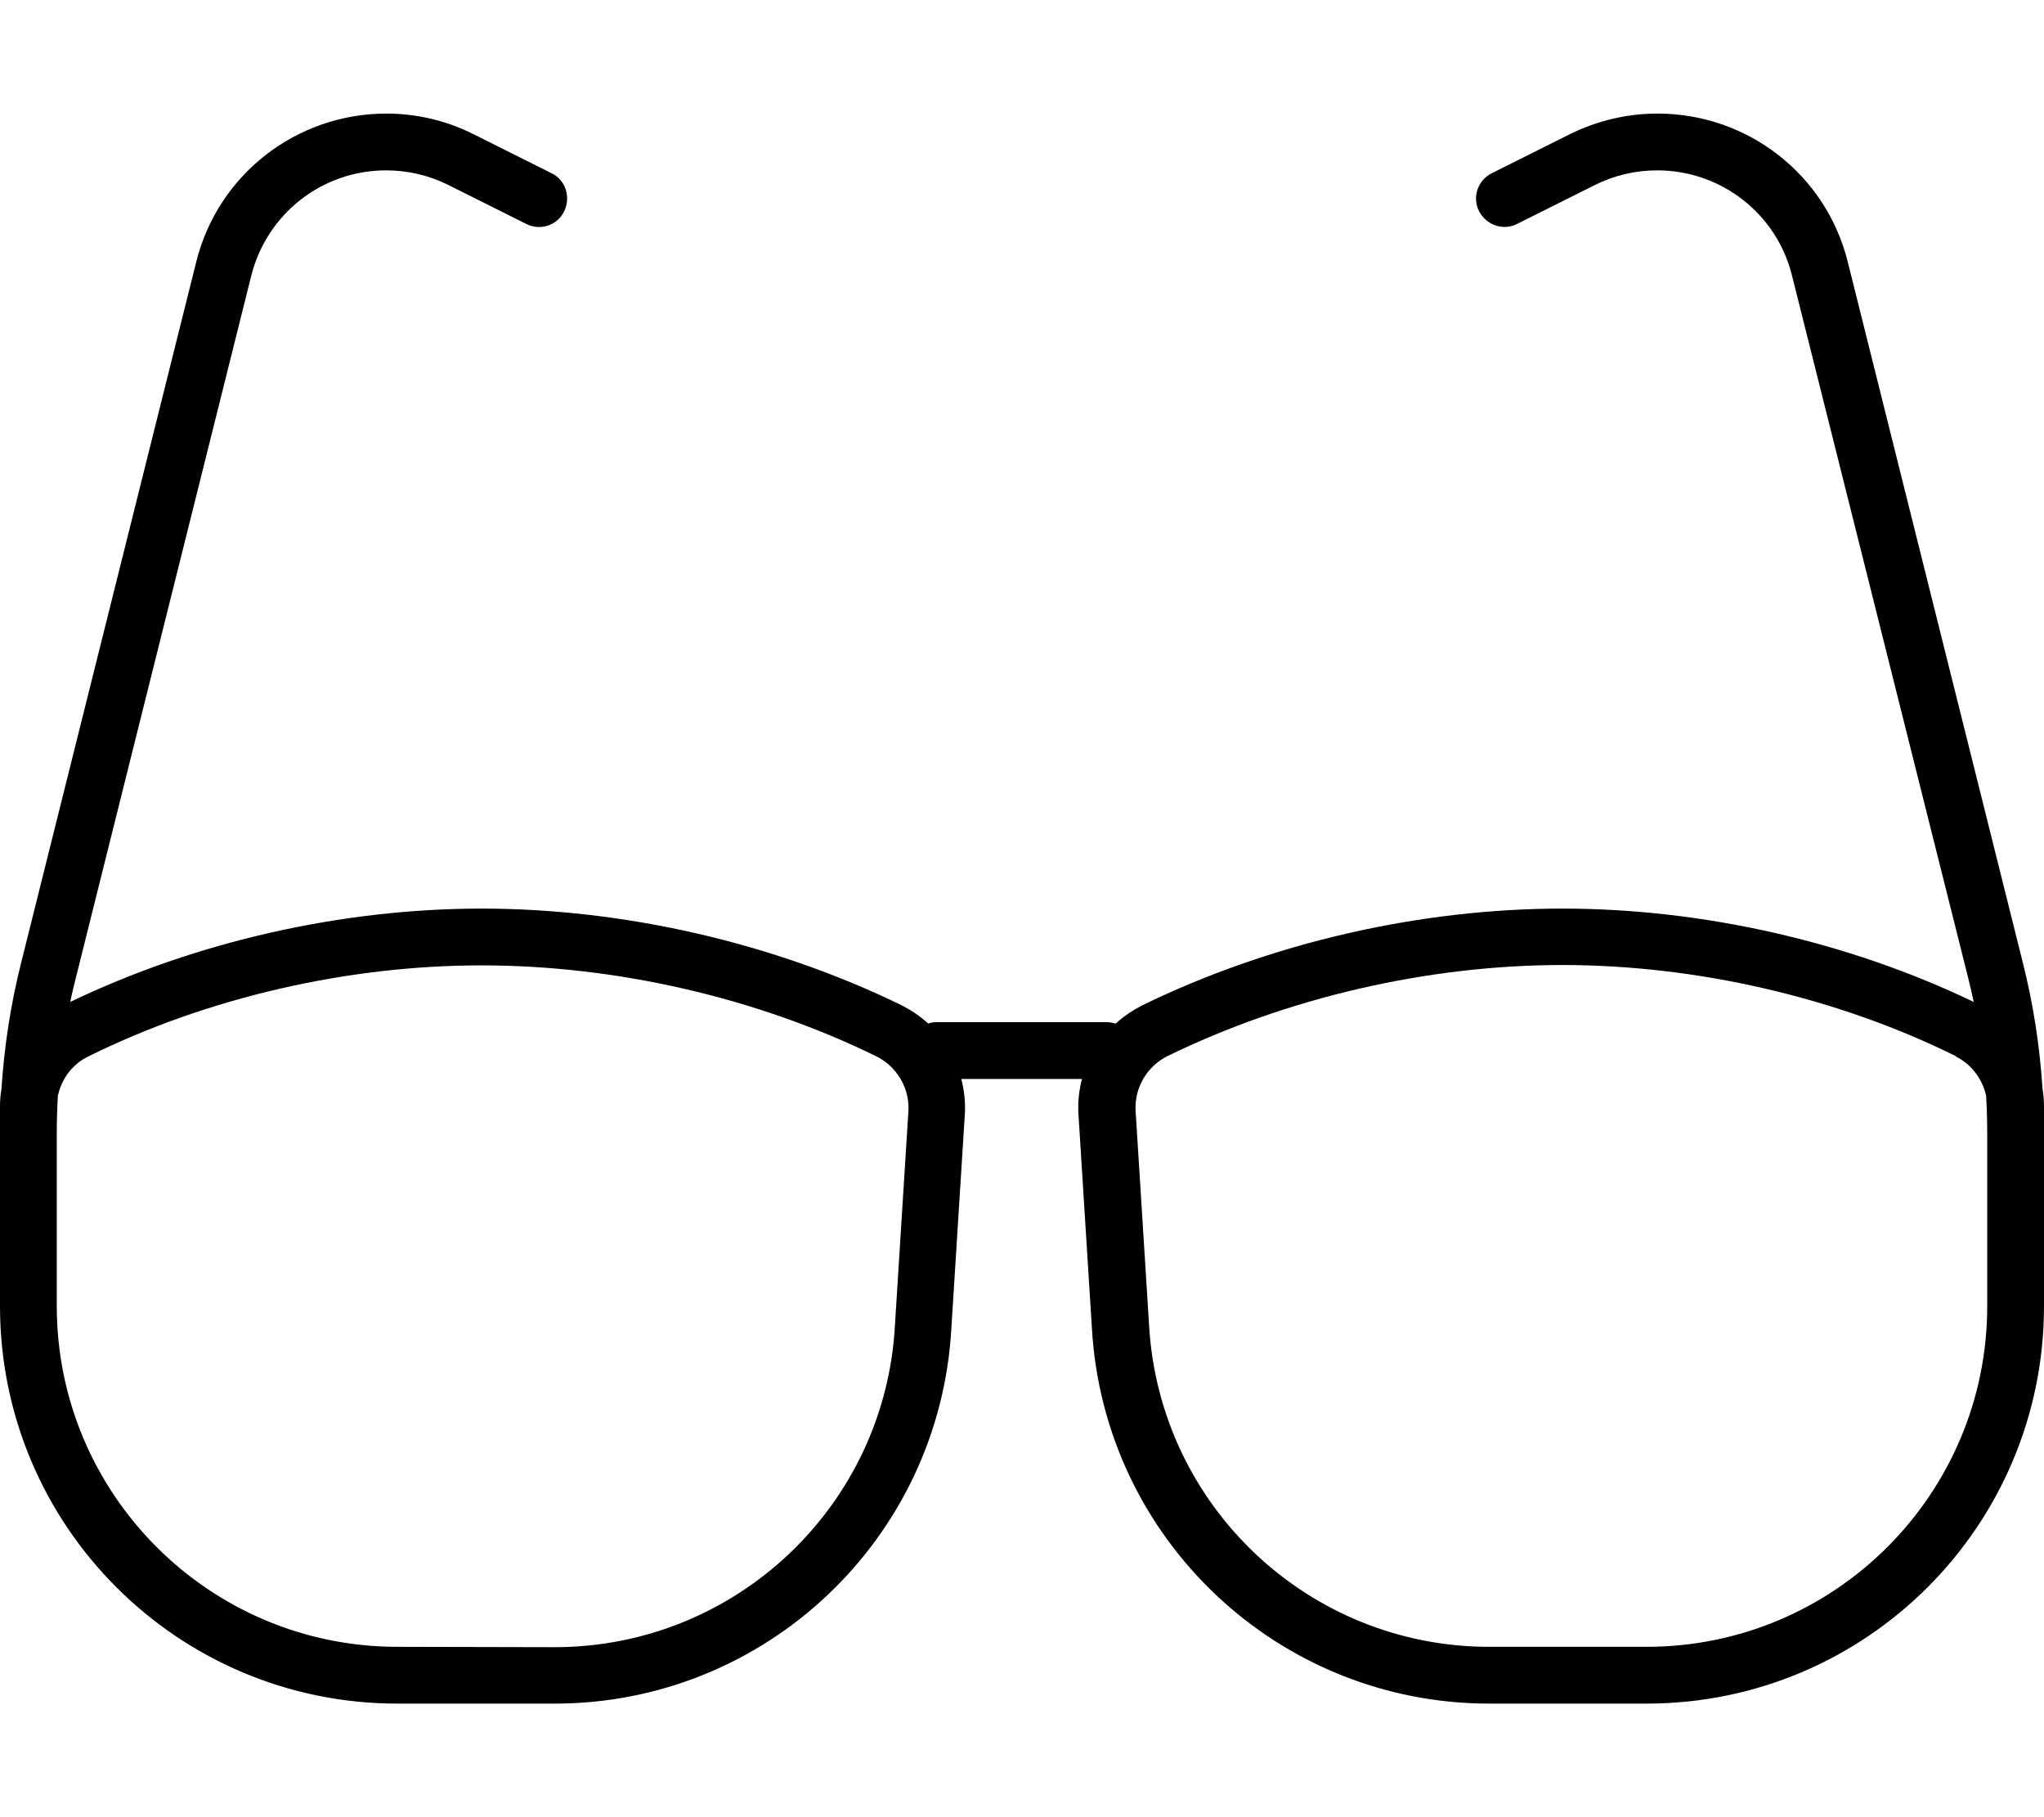 <svg fill="currentColor" xmlns="http://www.w3.org/2000/svg" viewBox="0 0 576 512"><!--! Font Awesome Pro 6.7.2 by @fontawesome - https://fontawesome.com License - https://fontawesome.com/license (Commercial License) Copyright 2024 Fonticons, Inc. --><path d="M70.8 77.7c4.4-17.5 20-29.7 38-29.7c6.1 0 12.1 1.4 17.5 4.1l22 11c4 2 8.8 .4 10.7-3.6s.4-8.8-3.6-10.7l-22-11C125.9 34 117.4 32 108.9 32C83.5 32 61.4 49.2 55.3 73.8L6 271.1C3 282.9 1.2 294.9 .4 306.9c-.3 1.7-.4 3.4-.4 5.1l0 7.6L0 336l0 32c0 61.9 50.1 112 112 112l44.3 0c59.4 0 108.5-46.4 111.8-105.8l3.8-60.4c.2-3.3-.2-6.6-1-9.8l34 0c-.8 3.1-1.2 6.4-1 9.8l3.8 60.4C311.1 433.6 360.2 480 419.7 480l44.3 0c61.9 0 112-50.1 112-112l0-32 0-16.4 0-7.6c0-1.7-.1-3.4-.4-5.1c-.8-12.1-2.6-24-5.6-35.8L520.7 73.8C514.6 49.2 492.5 32 467.1 32c-8.6 0-17 2-24.7 5.8l-22 11c-4 2-5.6 6.8-3.6 10.7s6.8 5.6 10.7 3.6l22-11c5.4-2.7 11.4-4.1 17.5-4.1c18 0 33.7 12.2 38 29.7L554.5 275c.6 2.4 1.2 4.9 1.7 7.3C520.6 265.2 479.5 256 440.3 256c-40.1 0-82.2 9.6-118.5 27.3c-2.7 1.4-5.2 3.1-7.4 5.1c-.8-.2-1.6-.4-2.4-.4l-48 0c-.8 0-1.7 .1-2.4 .4c-2.2-2-4.7-3.7-7.4-5.1C217.9 265.6 175.8 256 135.7 256c-39.1 0-80.3 9.2-115.9 26.3c.5-2.5 1.1-4.9 1.7-7.3L70.8 77.7zM16 319.6c0-3.6 .1-7.2 .3-10.8c1-4.7 4-8.9 8.5-11.1C58.5 281 98.1 272 135.7 272c37.7 0 77.4 9 111.4 25.7c5.7 2.9 9.2 8.9 8.9 15.2l-3.8 60.4s0 0 0 0l0 .1c-2.8 50.9-44.9 90.7-95.9 90.7L112 464c-53 0-96-43-96-96l0-32 0-16.4zm535.2-21.9c4.4 2.2 7.5 6.4 8.5 11.1c.2 3.6 .3 7.2 .3 10.8l0 16.4 0 32c0 53-43 96-96 96l-44.3 0c-51 0-93-39.8-95.9-90.7l0-.1s0 0 0 0L320 312.8c-.3-6.3 3.2-12.3 8.9-15.2c34-16.6 73.7-25.7 111.4-25.7c37.5 0 77.2 9 110.9 25.7z"/></svg>